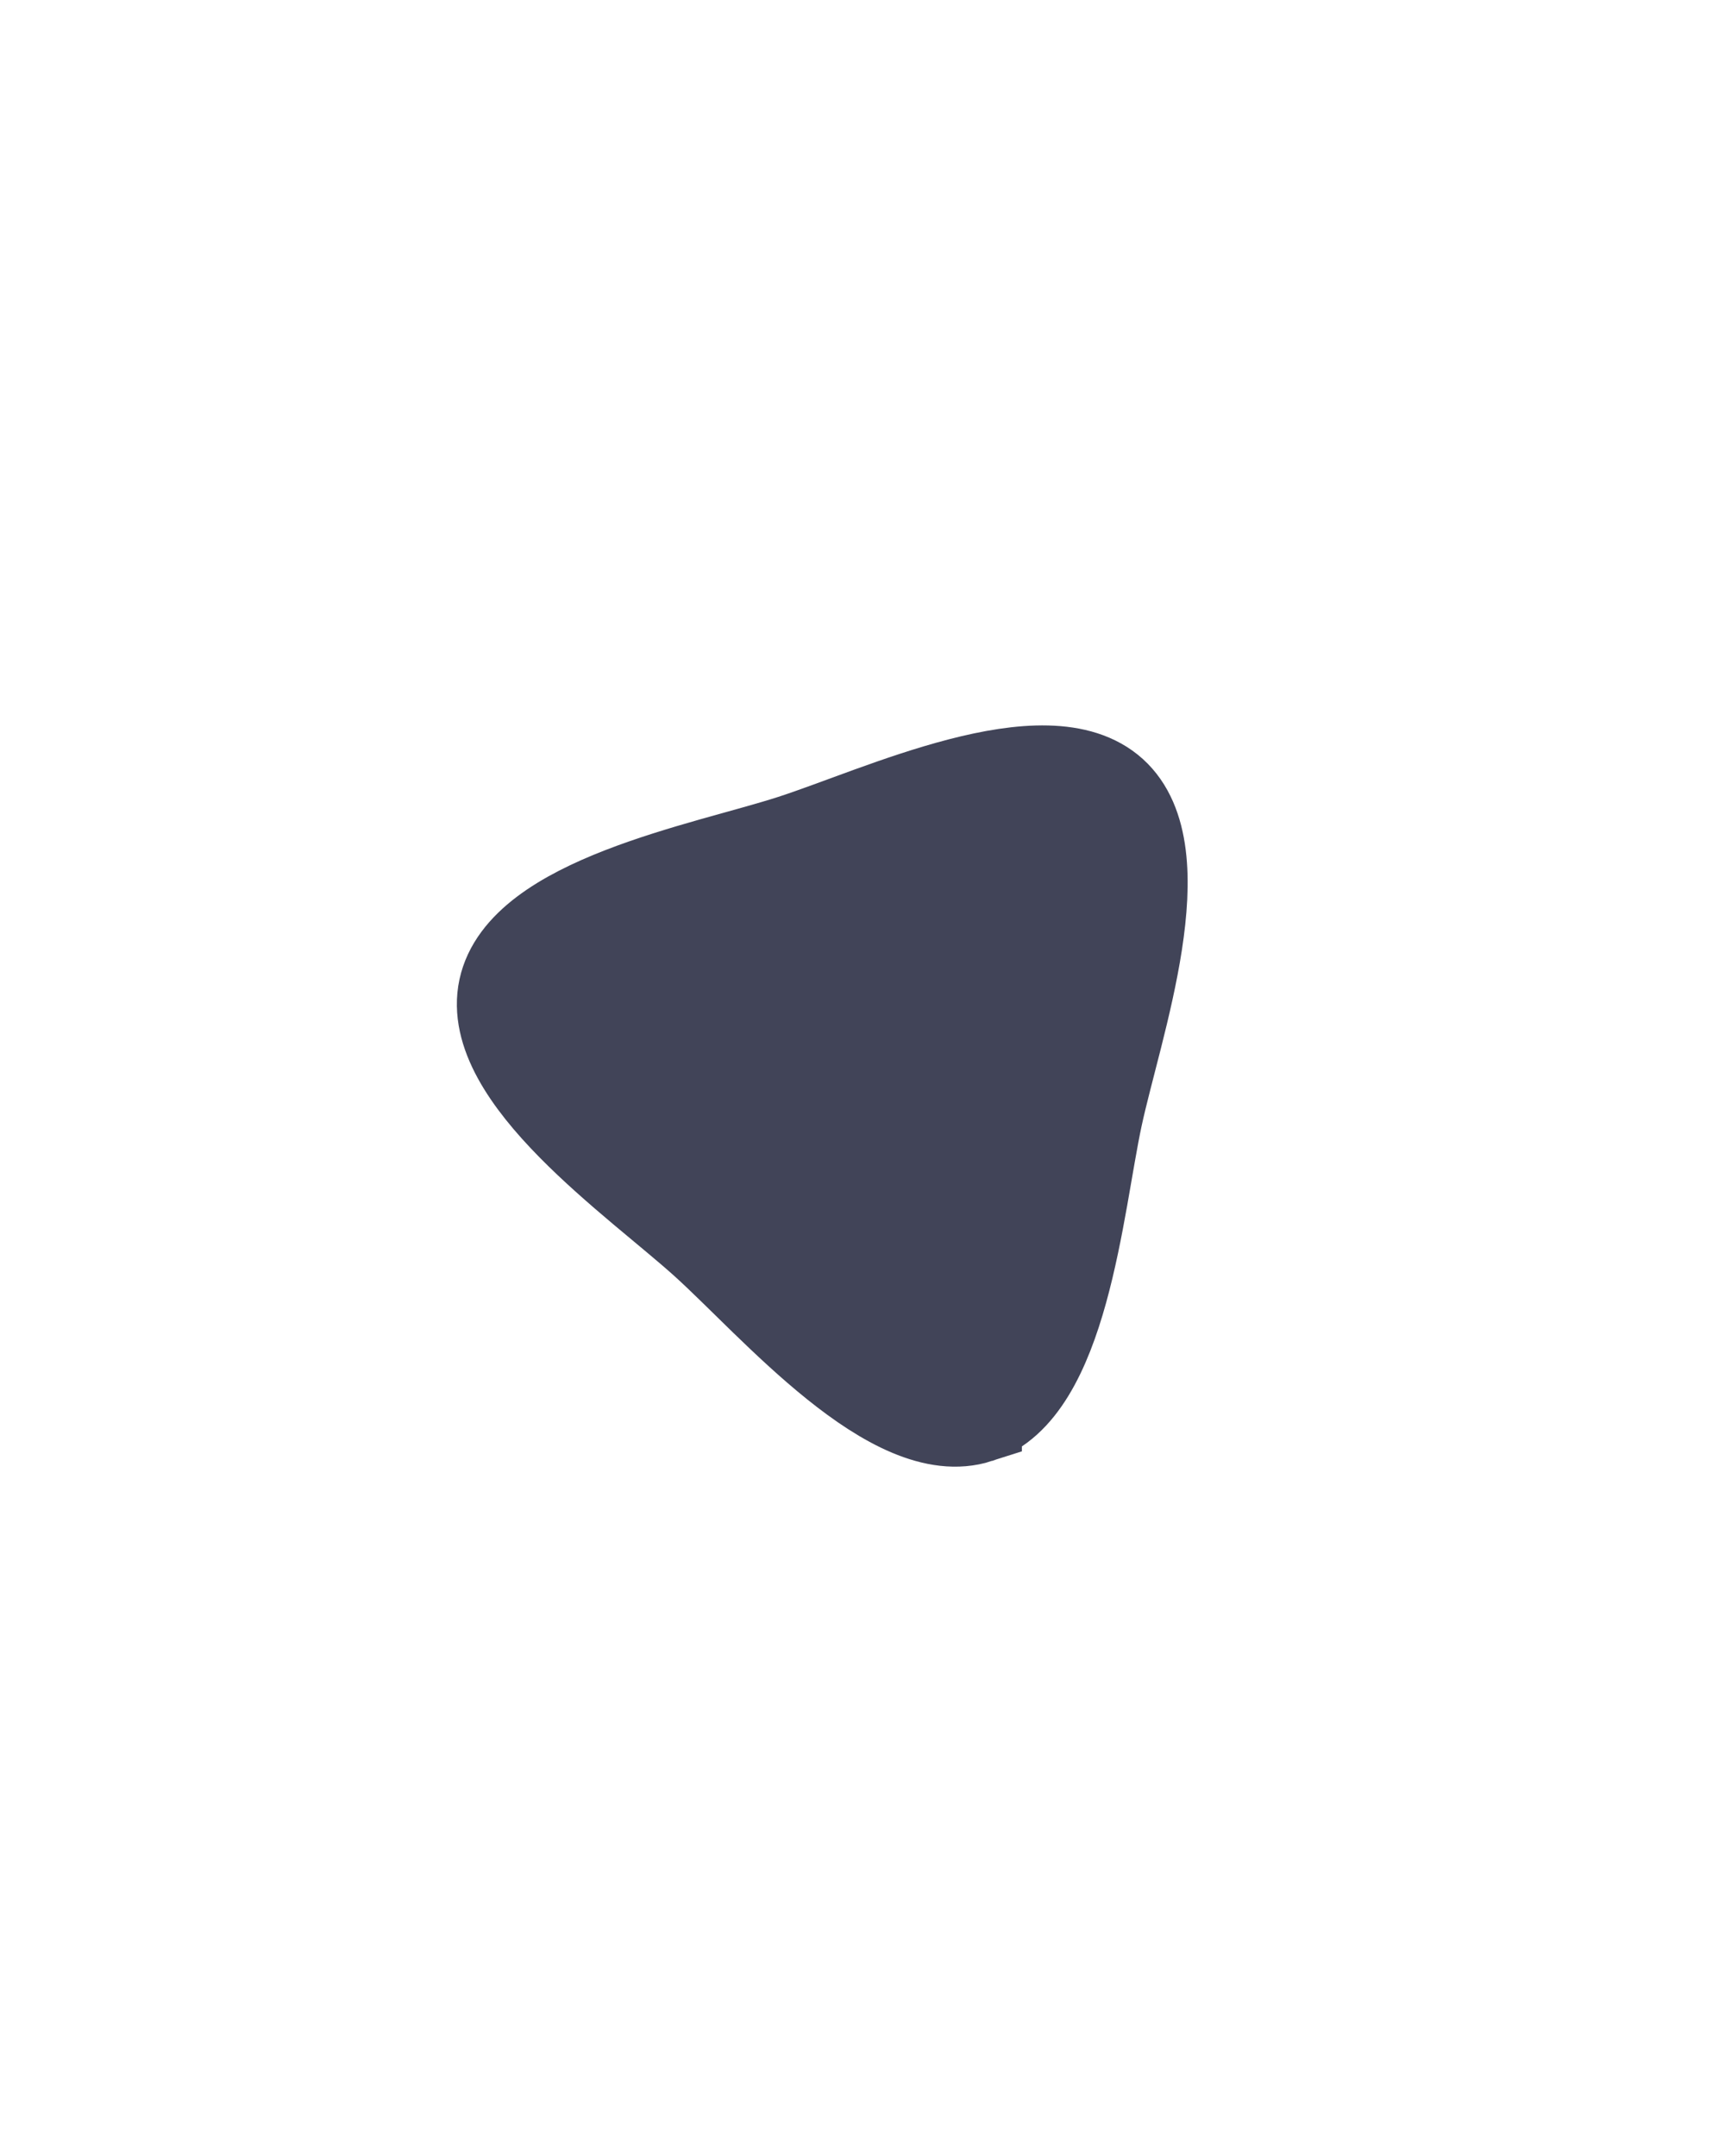 <?xml version="1.0" encoding="UTF-8" standalone="no"?>
<!-- Created with Inkscape (http://www.inkscape.org/) -->

<svg
   xmlns:dc="http://purl.org/dc/elements/1.1/"
   xmlns:cc="http://creativecommons.org/ns#"
   xmlns:rdf="http://www.w3.org/1999/02/22-rdf-syntax-ns#"
   xmlns:svg="http://www.w3.org/2000/svg"
   xmlns="http://www.w3.org/2000/svg"
   xmlns:sodipodi="http://sodipodi.sourceforge.net/DTD/sodipodi-0.dtd"
   xmlns:inkscape="http://www.inkscape.org/namespaces/inkscape"
   width="40"
   height="50"
   viewBox="-25 -50 100 300"
   version="1.1"
   id="svg8"
   inkscape:version="0.92.4 5da689c313, 2019-01-14"
   sodipodi:docname="maximized_normal_active.svg">
  <defs
     id="defs2" />
  <sodipodi:namedview
     id="base"
     pagecolor="#ffffff"
     bordercolor="#666666"
     borderopacity="1.0"
     inkscape:pageopacity="0.0"
     inkscape:pageshadow="2"
     inkscape:zoom="22.627417"
     inkscape:cx="17.18244"
     inkscape:cy="30.78546"
     inkscape:document-units="mm"
     inkscape:current-layer="layer1"
     showgrid="false"
     inkscape:window-width="1916"
     inkscape:window-height="1036"
     inkscape:window-x="0"
     inkscape:window-y="20"
     inkscape:window-maximized="1" />
  <g
     inkscape:groupmode="layer"
     id="layer2"
     inkscape:label="Layer 2"
     style="display:none">
    <circle
       style="opacity:1;fill:#414458;fill-opacity:1;stroke:#414458;stroke-width:0;stroke-linecap:butt;stroke-linejoin:round;stroke-miterlimit:4;stroke-dasharray:none;stroke-dashoffset:189.06;stroke-opacity:1"
       id="path4816"
       cx="25"
       cy="100"
       r="52.65" />
  </g>
  <g
     inkscape:groupmode="layer"
     id="layer1"
     inkscape:label="Layer 3">
    <path
       sodipodi:type="star"
       style="opacity:1;fill:#414458;fill-opacity:1;stroke:#414458;stroke-width:11.97;stroke-opacity:1"
       id="path4563"
       sodipodi:sides="3"
       sodipodi:cx="25.318272"
       sodipodi:cy="98.39574"
       sodipodi:r1="51.693466"
       sodipodi:r2="33.410942"
       sodipodi:arg1="1.2587541"
       sodipodi:arg2="2.3059517"
       inkscape:flatsided="false"
       inkscape:rounded="0.28"
       inkscape:randomized="0"
       d="M 41.188,147.593 C 29.09,151.496 12.339,131.704 2.909,123.178 -6.52,114.651 -27.892,99.97 -25.223,87.541 -22.553,75.112 2.962,70.501 15.061,66.598 27.16,62.695 50.56,51.527 59.989,60.053 c 9.429,8.526 0.665,32.929 -2.005,45.358 -2.669,12.429 -4.697,38.279 -16.796,42.181 z"
       inkscape:transform-center-x="5.7728346"
       inkscape:transform-center-y="2.0390682" />
  </g>
</svg>
